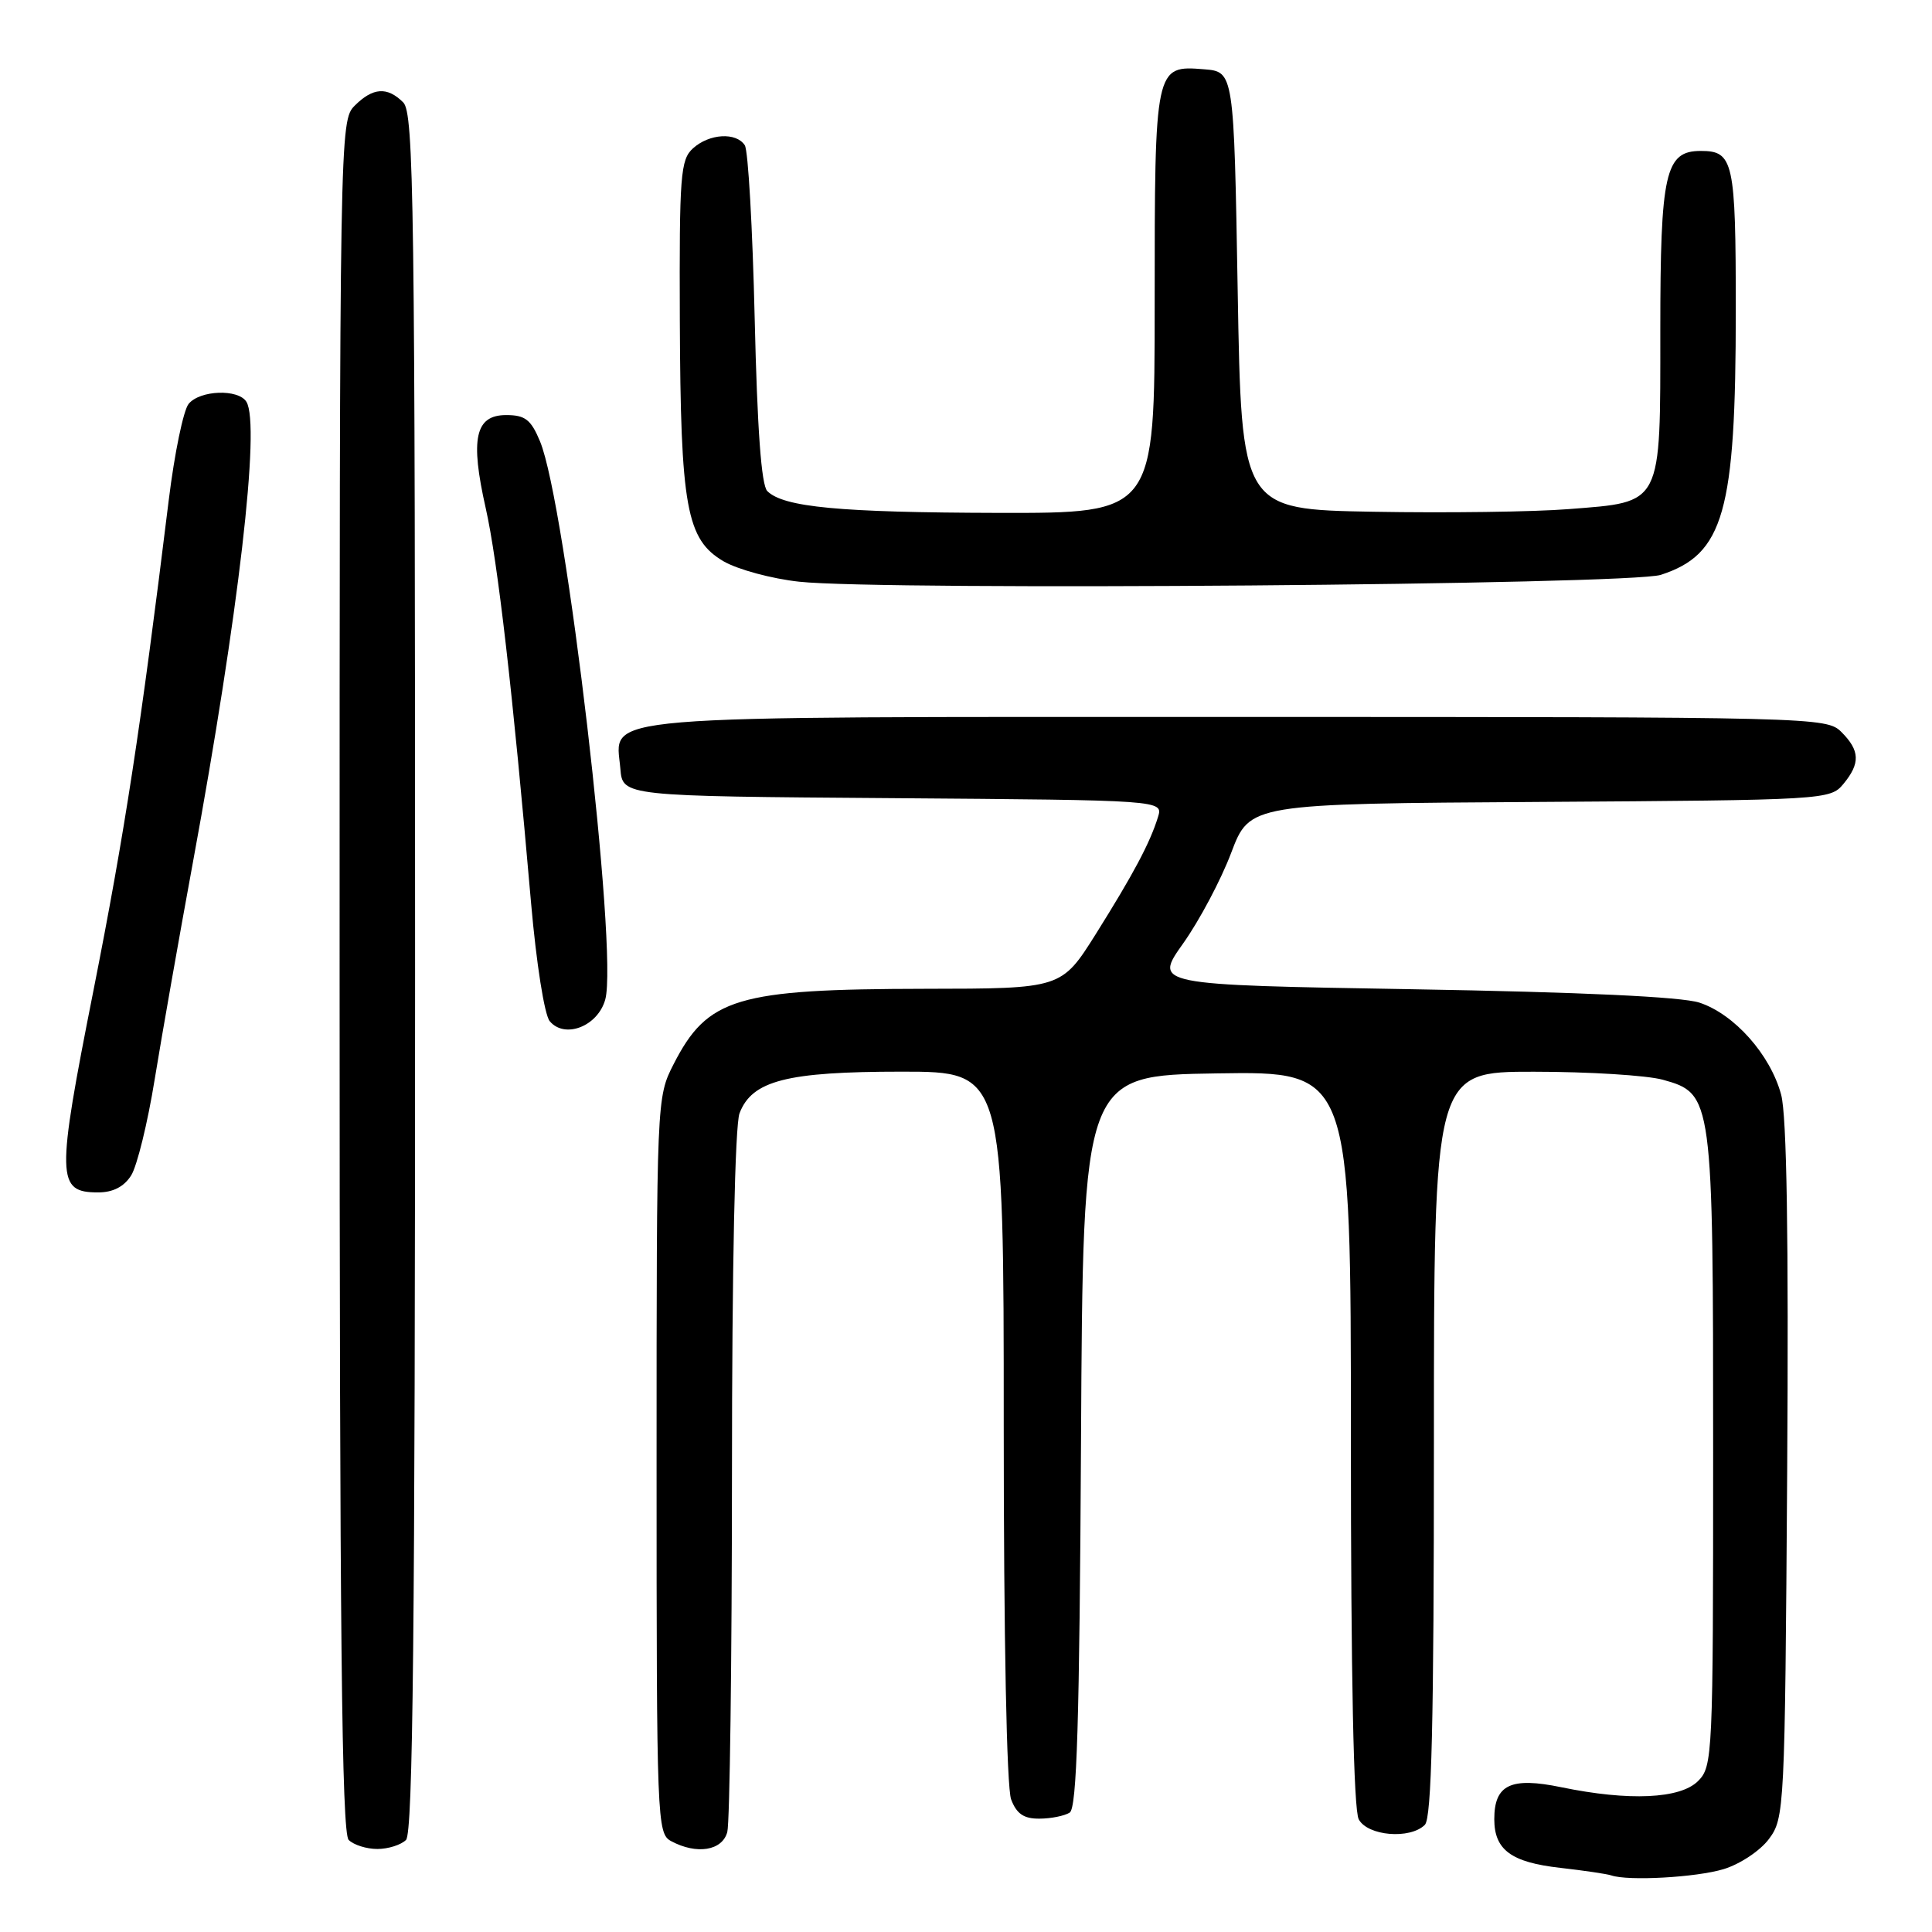 <?xml version="1.0" encoding="UTF-8" standalone="no"?>
<!DOCTYPE svg PUBLIC "-//W3C//DTD SVG 1.1//EN" "http://www.w3.org/Graphics/SVG/1.1/DTD/svg11.dtd" >
<svg xmlns="http://www.w3.org/2000/svg" xmlns:xlink="http://www.w3.org/1999/xlink" version="1.1" viewBox="0 0 256 256">
 <g >
 <path fill="currentColor"
d=" M 228.39 247.67 C 230.54 247.02 233.24 245.23 234.39 243.68 C 236.45 240.92 236.51 239.83 236.81 194.99 C 237.01 163.92 236.76 147.81 236.01 145.05 C 234.59 139.75 229.79 134.36 225.17 132.85 C 222.78 132.08 209.54 131.46 187.19 131.08 C 152.87 130.50 152.87 130.50 156.78 125.00 C 158.93 121.97 161.79 116.58 163.14 113.00 C 165.60 106.50 165.60 106.50 204.05 106.26 C 241.84 106.02 242.53 105.97 244.25 103.89 C 246.52 101.15 246.46 99.46 244.00 97.00 C 242.03 95.03 240.67 95.00 164.22 95.00 C 77.02 95.00 81.59 94.62 82.20 101.85 C 82.50 105.50 82.50 105.50 118.31 105.76 C 154.13 106.03 154.13 106.03 153.44 108.26 C 152.38 111.70 150.18 115.82 145.21 123.75 C 140.65 131.00 140.65 131.00 122.58 131.02 C 97.59 131.06 93.75 132.21 89.25 141.02 C 87.01 145.41 87.00 145.59 87.00 194.18 C 87.00 241.35 87.06 242.96 88.93 243.96 C 92.32 245.78 95.71 245.23 96.37 242.75 C 96.70 241.51 96.98 220.17 96.99 195.32 C 96.99 167.84 97.39 149.11 97.99 147.52 C 99.64 143.18 104.25 142.00 119.47 142.00 C 133.00 142.00 133.00 142.00 133.00 188.93 C 133.00 217.01 133.39 236.90 133.98 238.43 C 134.70 240.34 135.66 241.00 137.73 240.98 C 139.25 240.98 141.06 240.61 141.74 240.18 C 142.69 239.58 143.04 228.18 143.24 190.95 C 143.50 142.50 143.50 142.50 161.25 142.23 C 179.00 141.95 179.00 141.95 179.00 190.54 C 179.00 222.12 179.36 239.81 180.04 241.07 C 181.22 243.28 186.85 243.75 188.80 241.80 C 189.70 240.90 190.00 228.31 190.00 191.30 C 190.00 142.00 190.00 142.00 203.25 142.01 C 210.54 142.01 218.22 142.49 220.33 143.07 C 226.95 144.91 227.00 145.31 227.00 192.47 C 227.00 232.67 226.94 234.06 225.00 236.00 C 222.64 238.36 215.86 238.67 206.89 236.82 C 200.19 235.43 198.00 236.47 198.00 241.05 C 198.00 245.12 200.24 246.77 206.75 247.50 C 209.91 247.86 212.95 248.31 213.50 248.50 C 215.74 249.27 224.75 248.77 228.39 247.67 Z  M 53.80 243.80 C 54.72 242.88 55.00 215.99 55.00 128.87 C 55.00 26.82 54.84 14.98 53.43 13.57 C 51.32 11.46 49.41 11.59 47.00 14.00 C 45.02 15.98 45.00 17.33 45.00 129.30 C 45.00 216.09 45.28 242.88 46.20 243.80 C 46.86 244.46 48.57 245.00 50.00 245.00 C 51.43 245.00 53.14 244.46 53.80 243.80 Z  M 17.38 155.75 C 18.16 154.51 19.57 148.78 20.50 143.00 C 21.44 137.22 23.72 124.28 25.57 114.22 C 31.61 81.42 34.53 56.28 32.65 53.24 C 31.58 51.51 26.50 51.69 25.00 53.51 C 24.31 54.33 23.12 60.07 22.36 66.26 C 18.62 96.68 16.52 110.34 12.39 131.21 C 7.44 156.18 7.48 158.00 13.01 158.00 C 14.97 158.00 16.43 157.25 17.38 155.75 Z  M 80.20 132.44 C 81.93 126.15 74.98 66.68 71.55 58.47 C 70.35 55.59 69.58 55.00 67.07 55.00 C 62.96 55.00 62.28 58.12 64.36 67.33 C 65.95 74.38 67.95 91.75 70.37 119.66 C 71.07 127.67 72.14 134.46 72.84 135.31 C 74.83 137.70 79.22 135.99 80.20 132.44 Z  M 220.07 76.17 C 228.42 73.45 230.00 67.89 230.00 41.15 C 230.00 21.35 229.70 20.00 225.36 20.00 C 220.65 20.00 220.00 22.87 220.00 43.72 C 220.00 67.17 220.35 66.48 207.85 67.46 C 203.26 67.83 191.62 67.98 182.00 67.81 C 164.50 67.50 164.50 67.50 164.00 38.50 C 163.50 9.50 163.50 9.50 159.54 9.18 C 153.03 8.65 153.00 8.77 153.00 40.19 C 153.00 68.00 153.00 68.00 132.25 67.96 C 111.30 67.91 103.81 67.21 101.67 65.07 C 100.88 64.29 100.34 56.82 100.00 42.20 C 99.72 30.27 99.14 19.94 98.69 19.25 C 97.55 17.49 93.99 17.70 91.83 19.65 C 90.16 21.16 90.01 23.18 90.08 42.40 C 90.18 67.26 90.95 71.50 95.90 74.39 C 97.78 75.47 102.28 76.69 105.90 77.08 C 117.07 78.29 215.99 77.50 220.07 76.17 Z "/>
</g>
</svg>